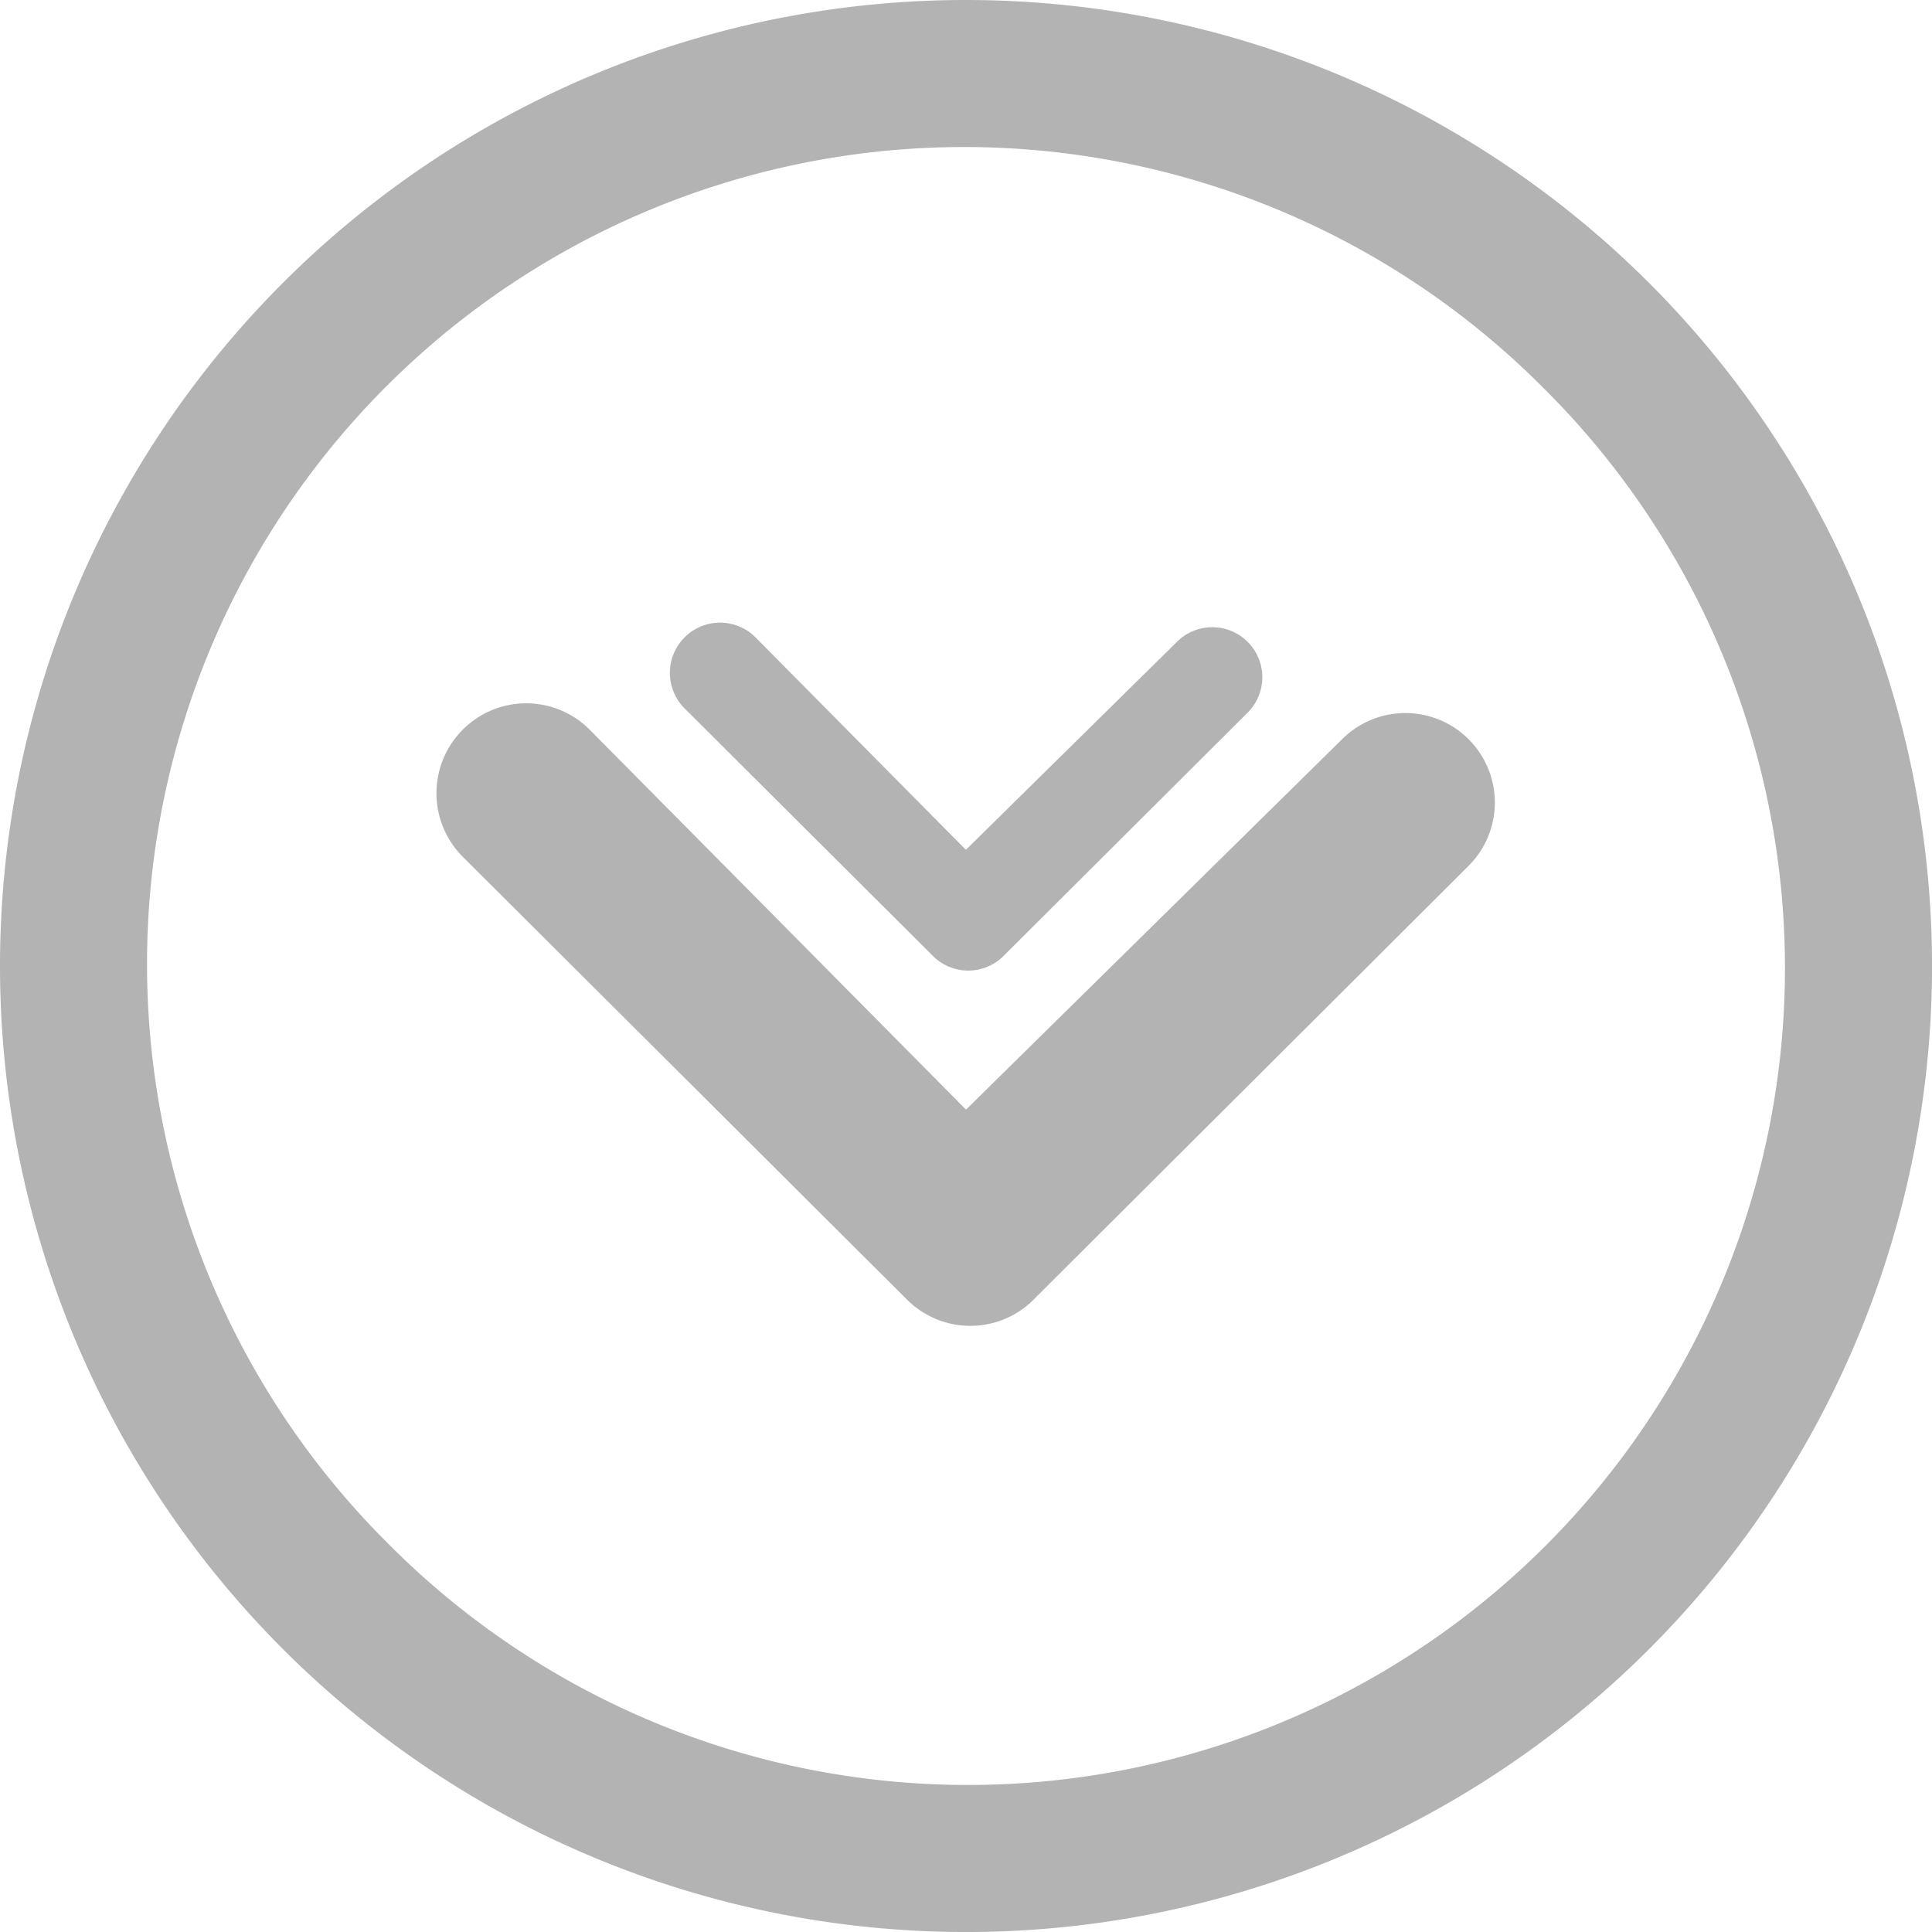 <svg id="Icon_ionic-ios-arrow-dropdown" data-name="Icon ionic-ios-arrow-dropdown" xmlns="http://www.w3.org/2000/svg" width="62.055" height="62.055">
    <defs>
        <style>
            .cls-1{fill:rgba(0,0,0,.3)}
        </style>
    </defs>
    <path id="Path_916" data-name="Path 916" class="cls-1" d="M3.375 34.4A31.028 31.028 0 1 0 34.4 3.375 31.023 31.023 0 0 0 3.375 34.4zm49.584-18.554a26.243 26.243 0 1 1-37.113 37.113 26.243 26.243 0 1 1 37.113-37.113z" transform="translate(-3.375 -3.375)"/>
    <g id="Group_1329" data-name="Group 1329" transform="translate(-3.375 -4.203)">
        <path id="Path_915" data-name="Path 915" class="cls-1" d="M10.822 15.265a2.89 2.89 0 0 0 0 4.072L25.1 33.569a2.876 2.876 0 0 0 3.968.09l14.064-14.023a2.874 2.874 0 1 0-4.057-4.072l-12.083 11.9L14.894 15.25a2.877 2.877 0 0 0-4.072.015z" transform="translate(7.411 12.38)"/>
        <path id="Path_917" data-name="Path 917" class="cls-1" d="M10.452 14.889a1.615 1.615 0 0 0 0 2.276l7.979 7.954a1.607 1.607 0 0 0 2.218.05l7.862-7.837a1.607 1.607 0 1 0-2.268-2.276L19.49 21.71l-6.762-6.829a1.608 1.608 0 0 0-2.276.008z" transform="translate(14.909 9.789)"/>
    </g>
</svg>
